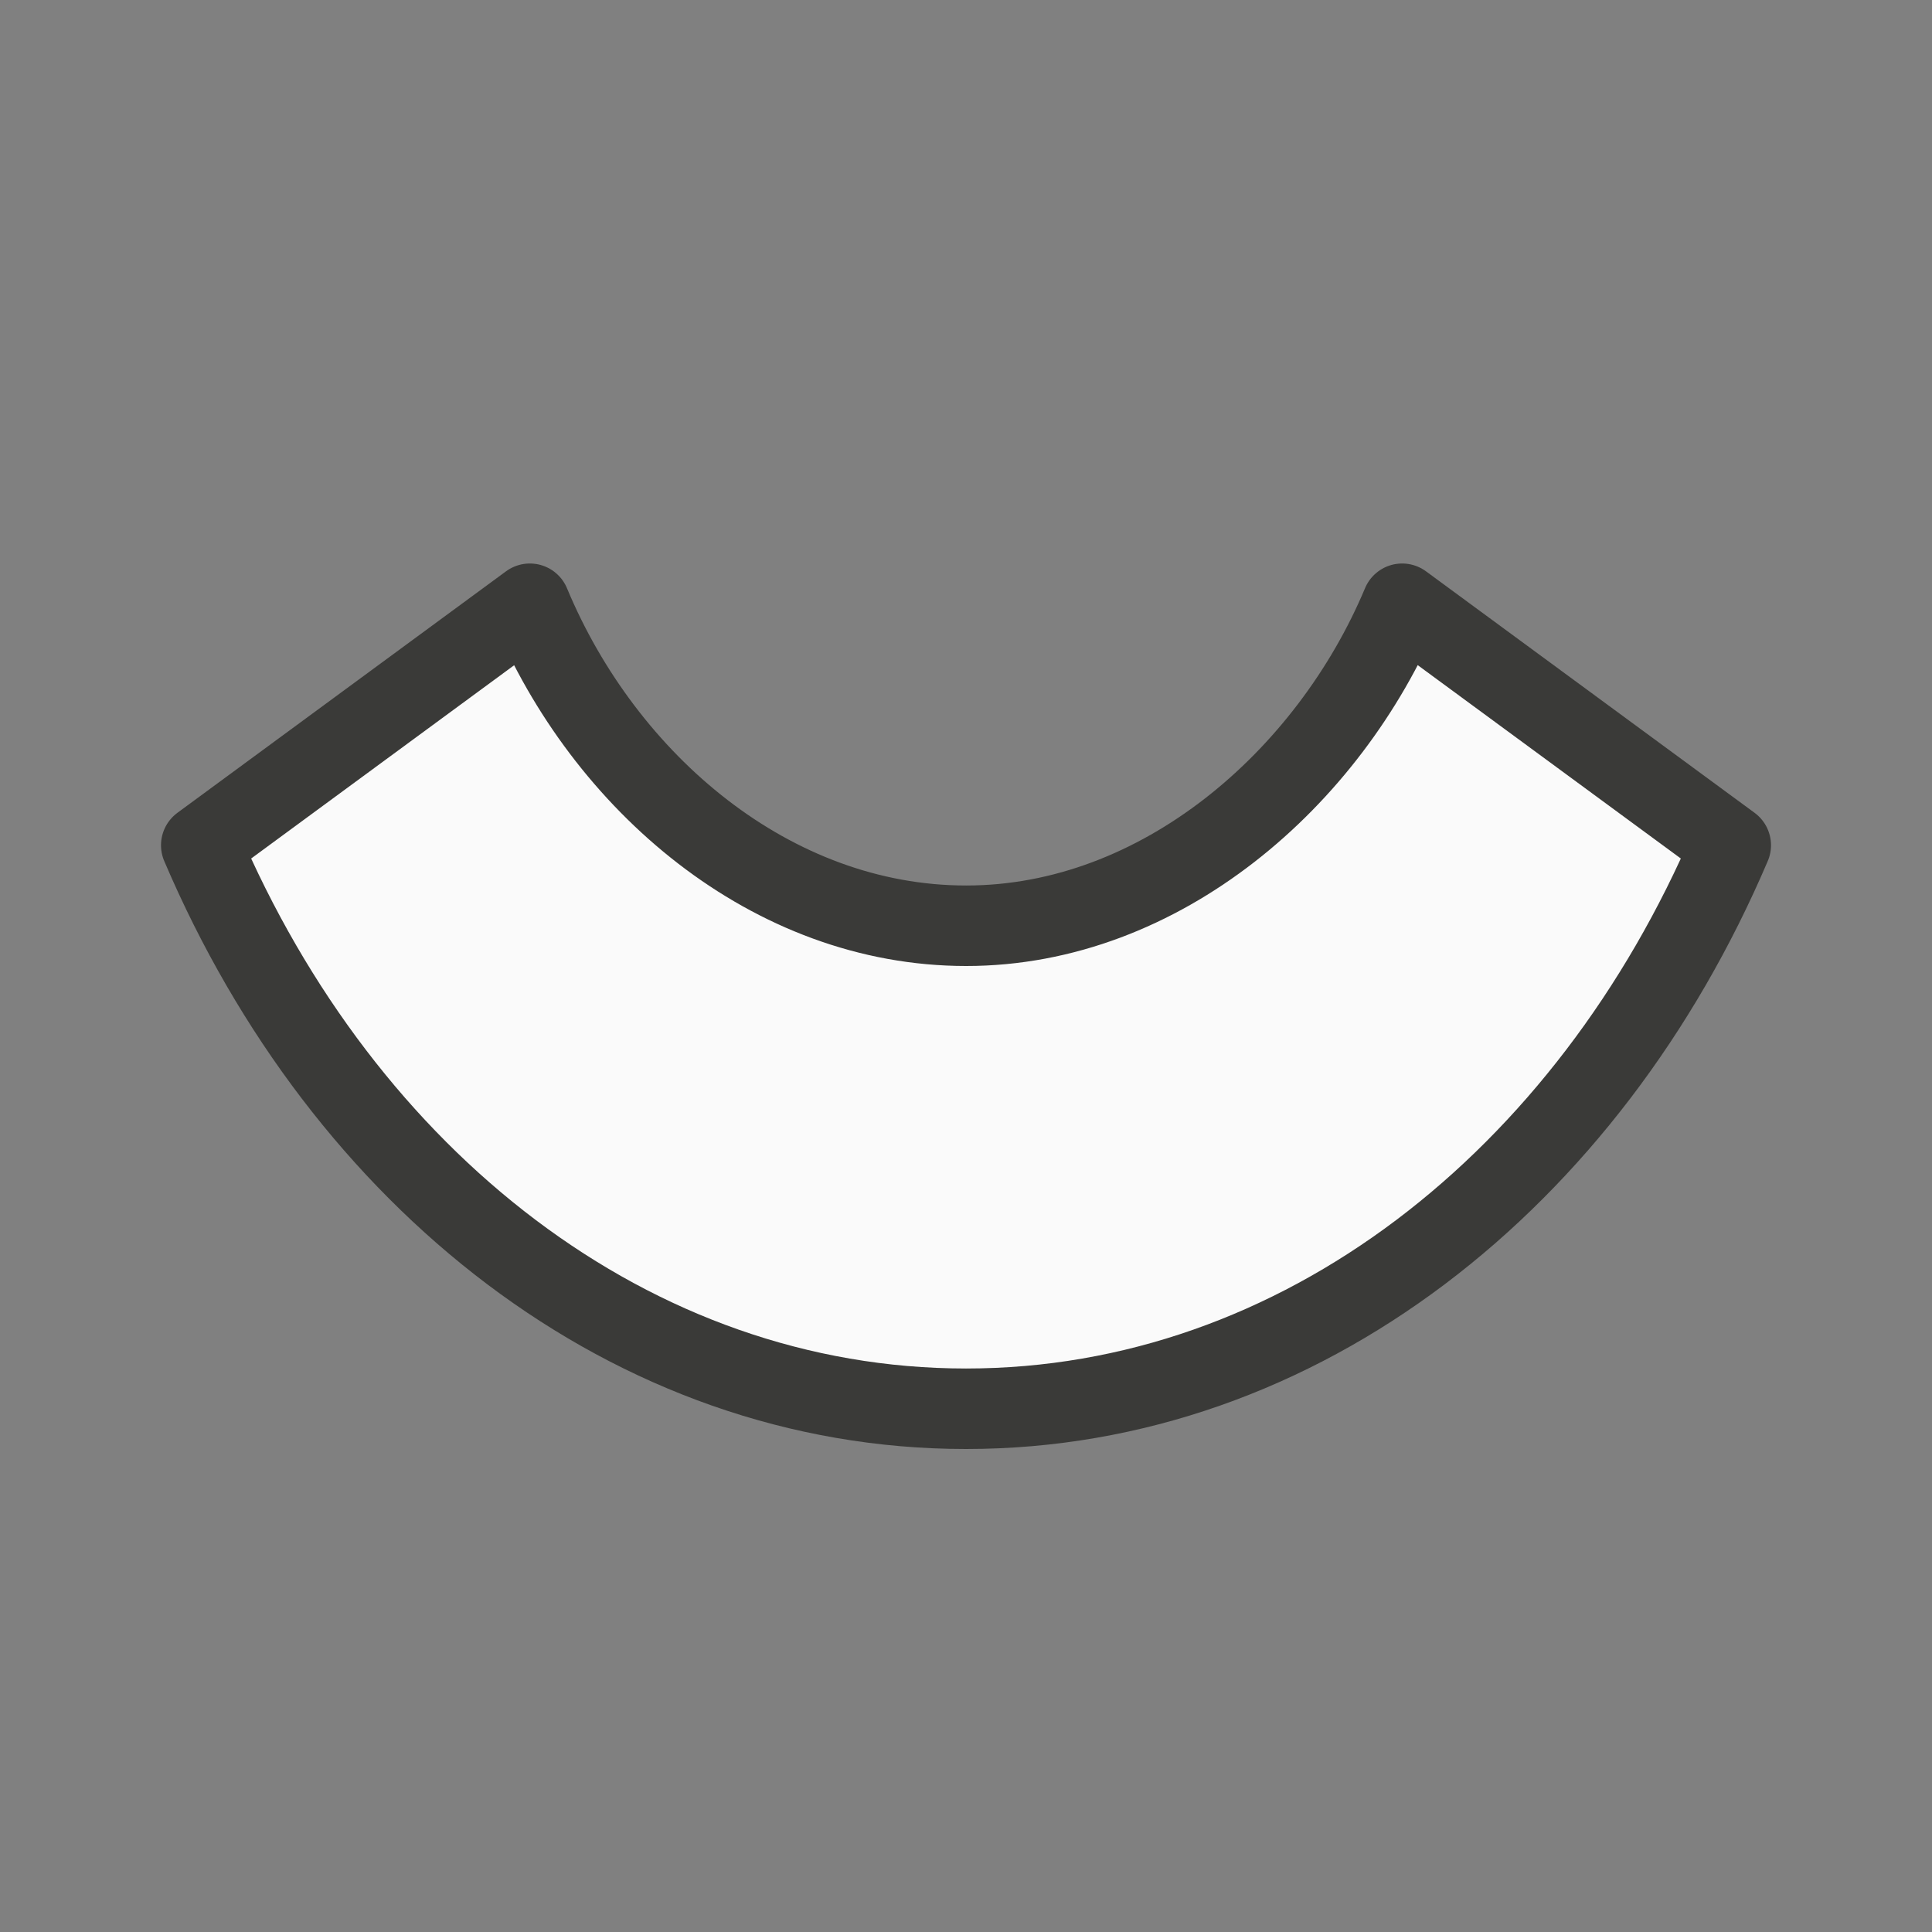 <?xml-stylesheet type="text/css" href="icons.css" ?>
<svg viewBox="0 0 24 24" xmlns="http://www.w3.org/2000/svg">
  <rect x="0" y="0" width="24" height="24" fill="#808080" stroke="none"/>
  <path
	 class="icn icn--shape-color" 
     d="m6.582 7.5-4.082 3c1.769 4.148 5.346 7 9.498 7h.004c4.152 0 7.729-2.852 9.498-7l-4.082-3c-.908 2.167-2.997 4-5.416 4-2.42 0-4.495-1.779-5.42-4z"
     fill="#fafafa" 
	 stroke="#3a3a38" 
	 stroke-linecap="round" 
	 stroke-linejoin="round"
     />
</svg>
